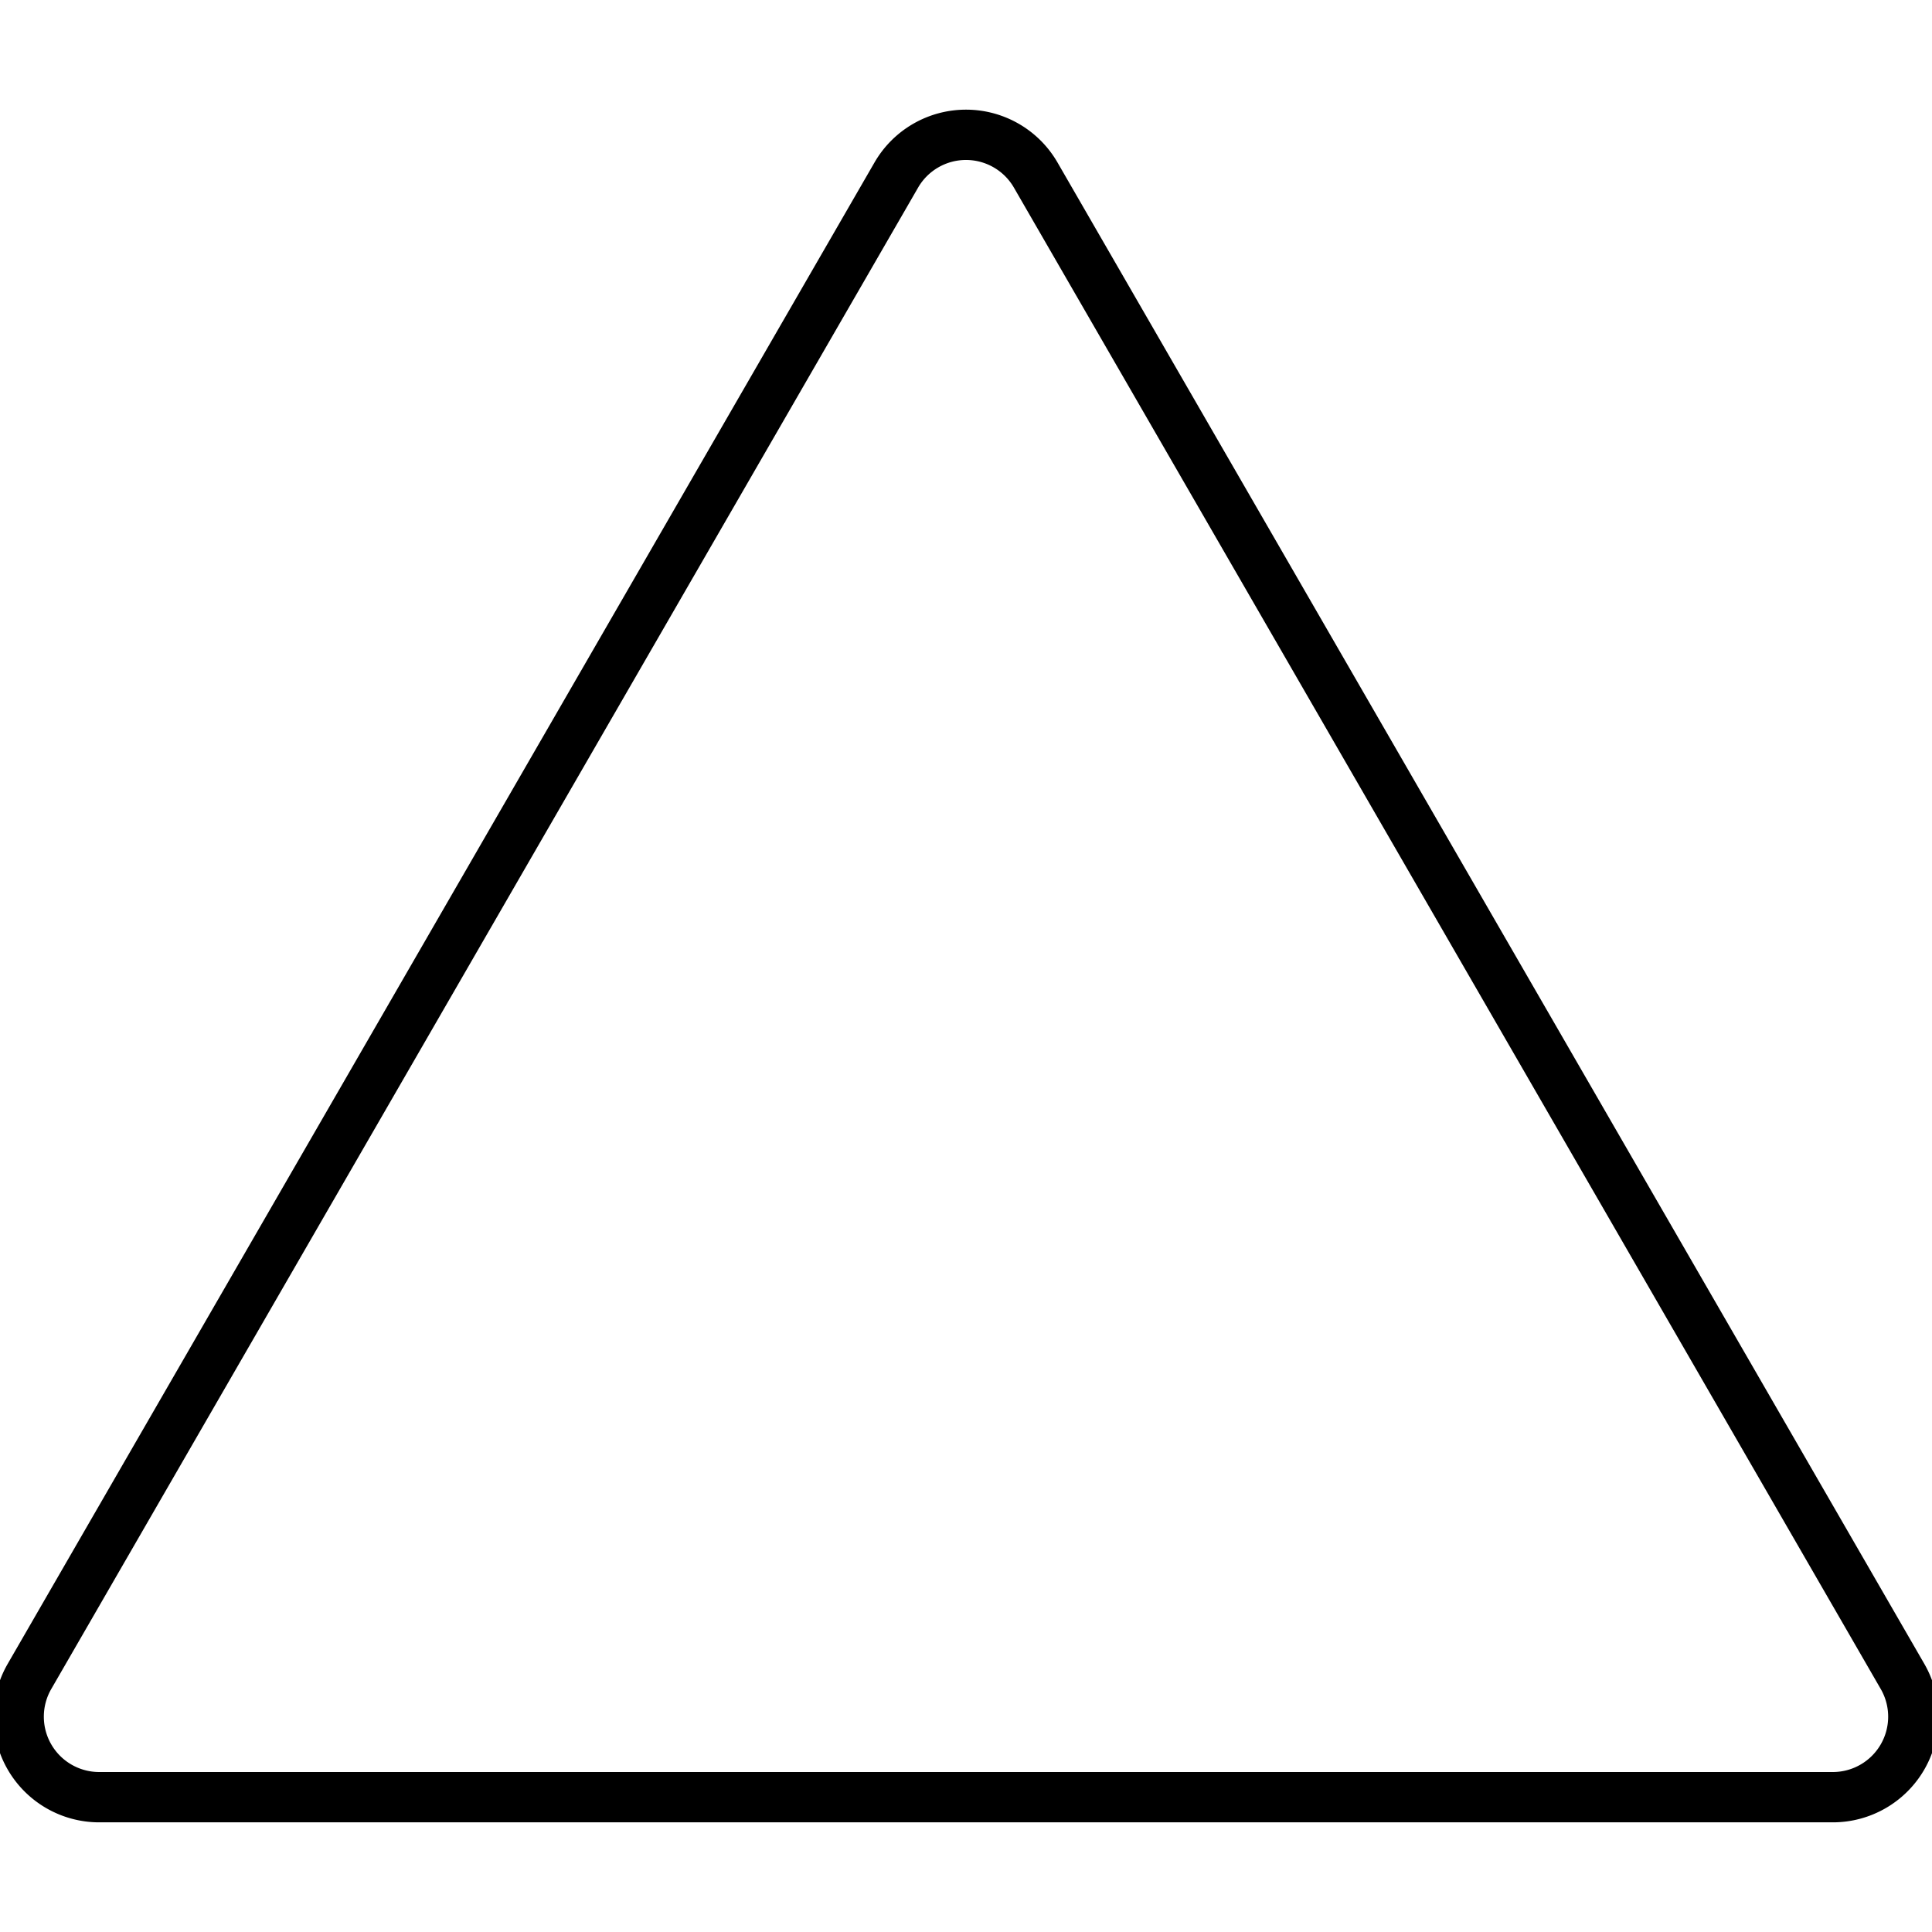 <svg
  xmlns="http://www.w3.org/2000/svg"
  width="192"
  height="192"
  version="1.1"
>
  <path
    stroke="#000000"
    stroke-width="5"
    fill="none"
    d="M89.072 17.397a8 8 0 0 1 13.856 0l86.144 149.205a8 8 0 0 1 -6.928 12l-172.287 0a8 8 0 0 1 -6.928 -12 Z"
  >
    </path>
</svg>
